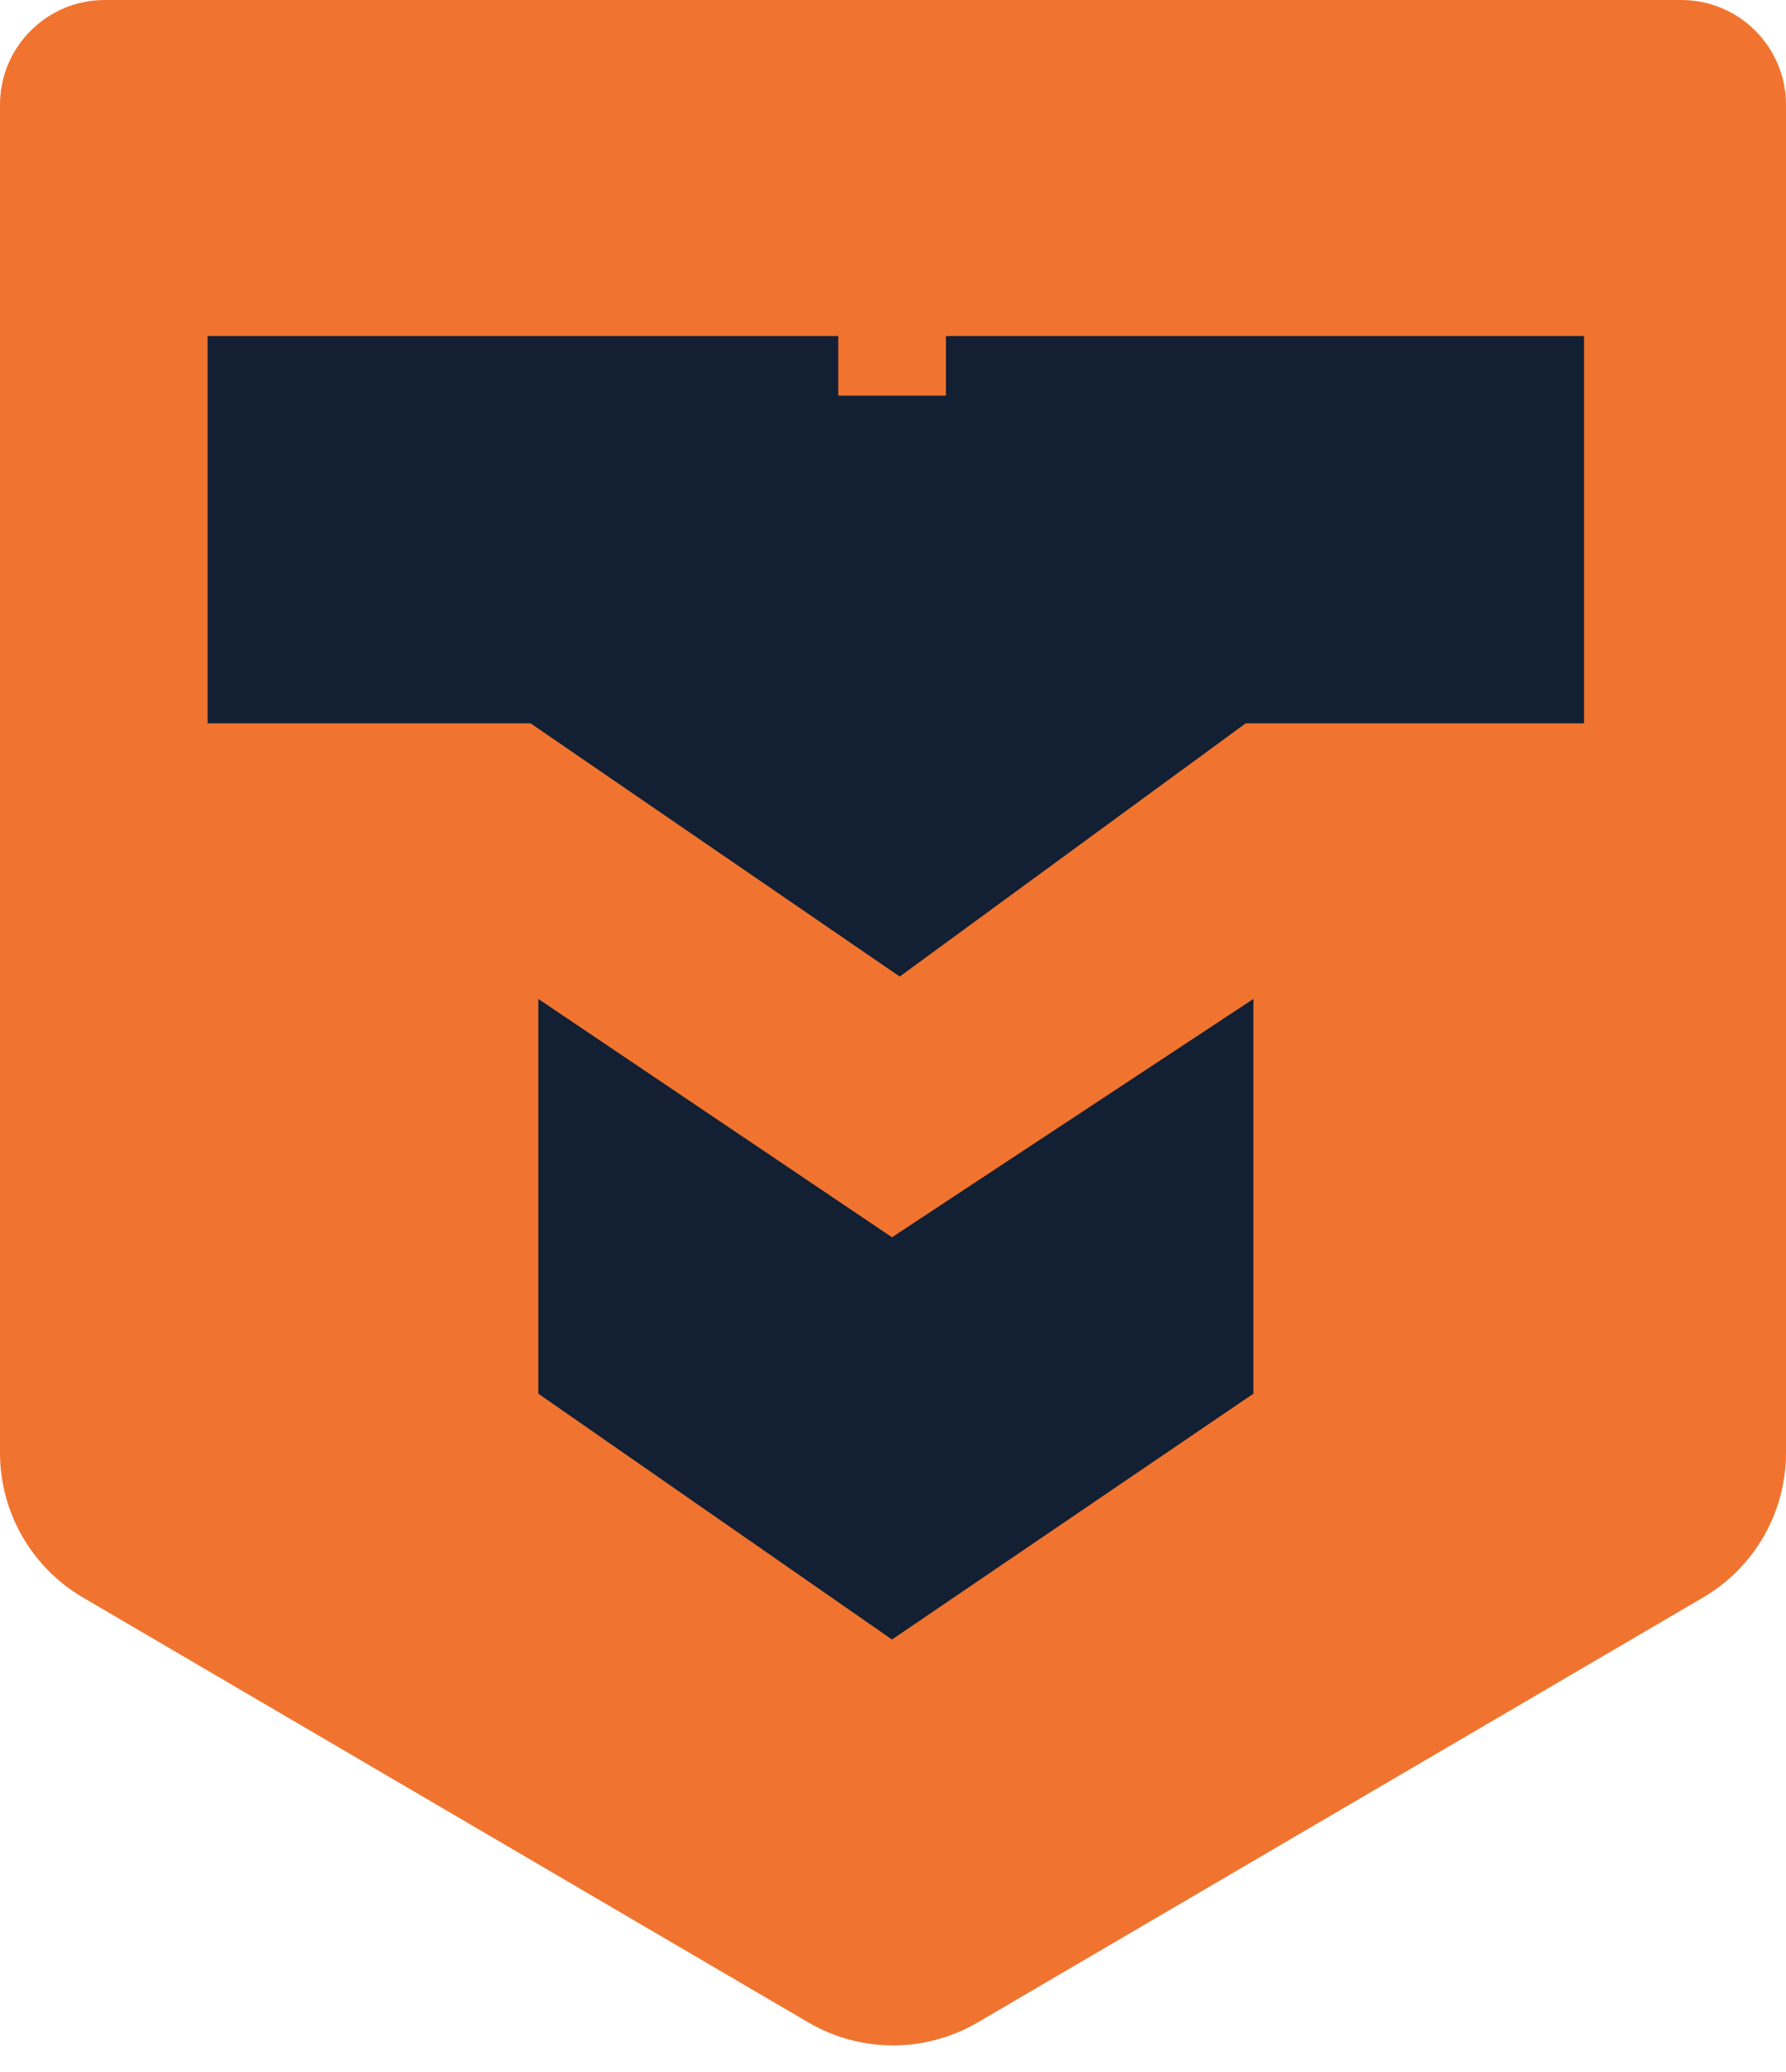 <svg width="25" height="29" viewBox="0 0 25 29" fill="none" xmlns="http://www.w3.org/2000/svg">
<path d="M0 1.466C0 0.657 0.657 0 1.466 0H23.534C24.343 0 25 0.657 25 1.466V20.335C25 21.168 24.558 21.938 23.839 22.359L13.686 28.306C12.953 28.735 12.047 28.735 11.314 28.306L1.161 22.359C0.442 21.938 0 21.168 0 20.335V1.466Z" fill="#F0742F"/>
<path d="M7.427 10.124H2.906V4.703H22.173V10.124H17.437L12.594 13.668L7.427 10.124Z" fill="#131F33"/>
<path d="M7.535 19.506V13.981L12.486 17.317L17.545 13.981V19.506L12.486 22.947L7.535 19.506Z" fill="#131F33"/>
<rect x="11.734" y="3.66" width="1.507" height="1.877" fill="#F0742F"/>
</svg>
